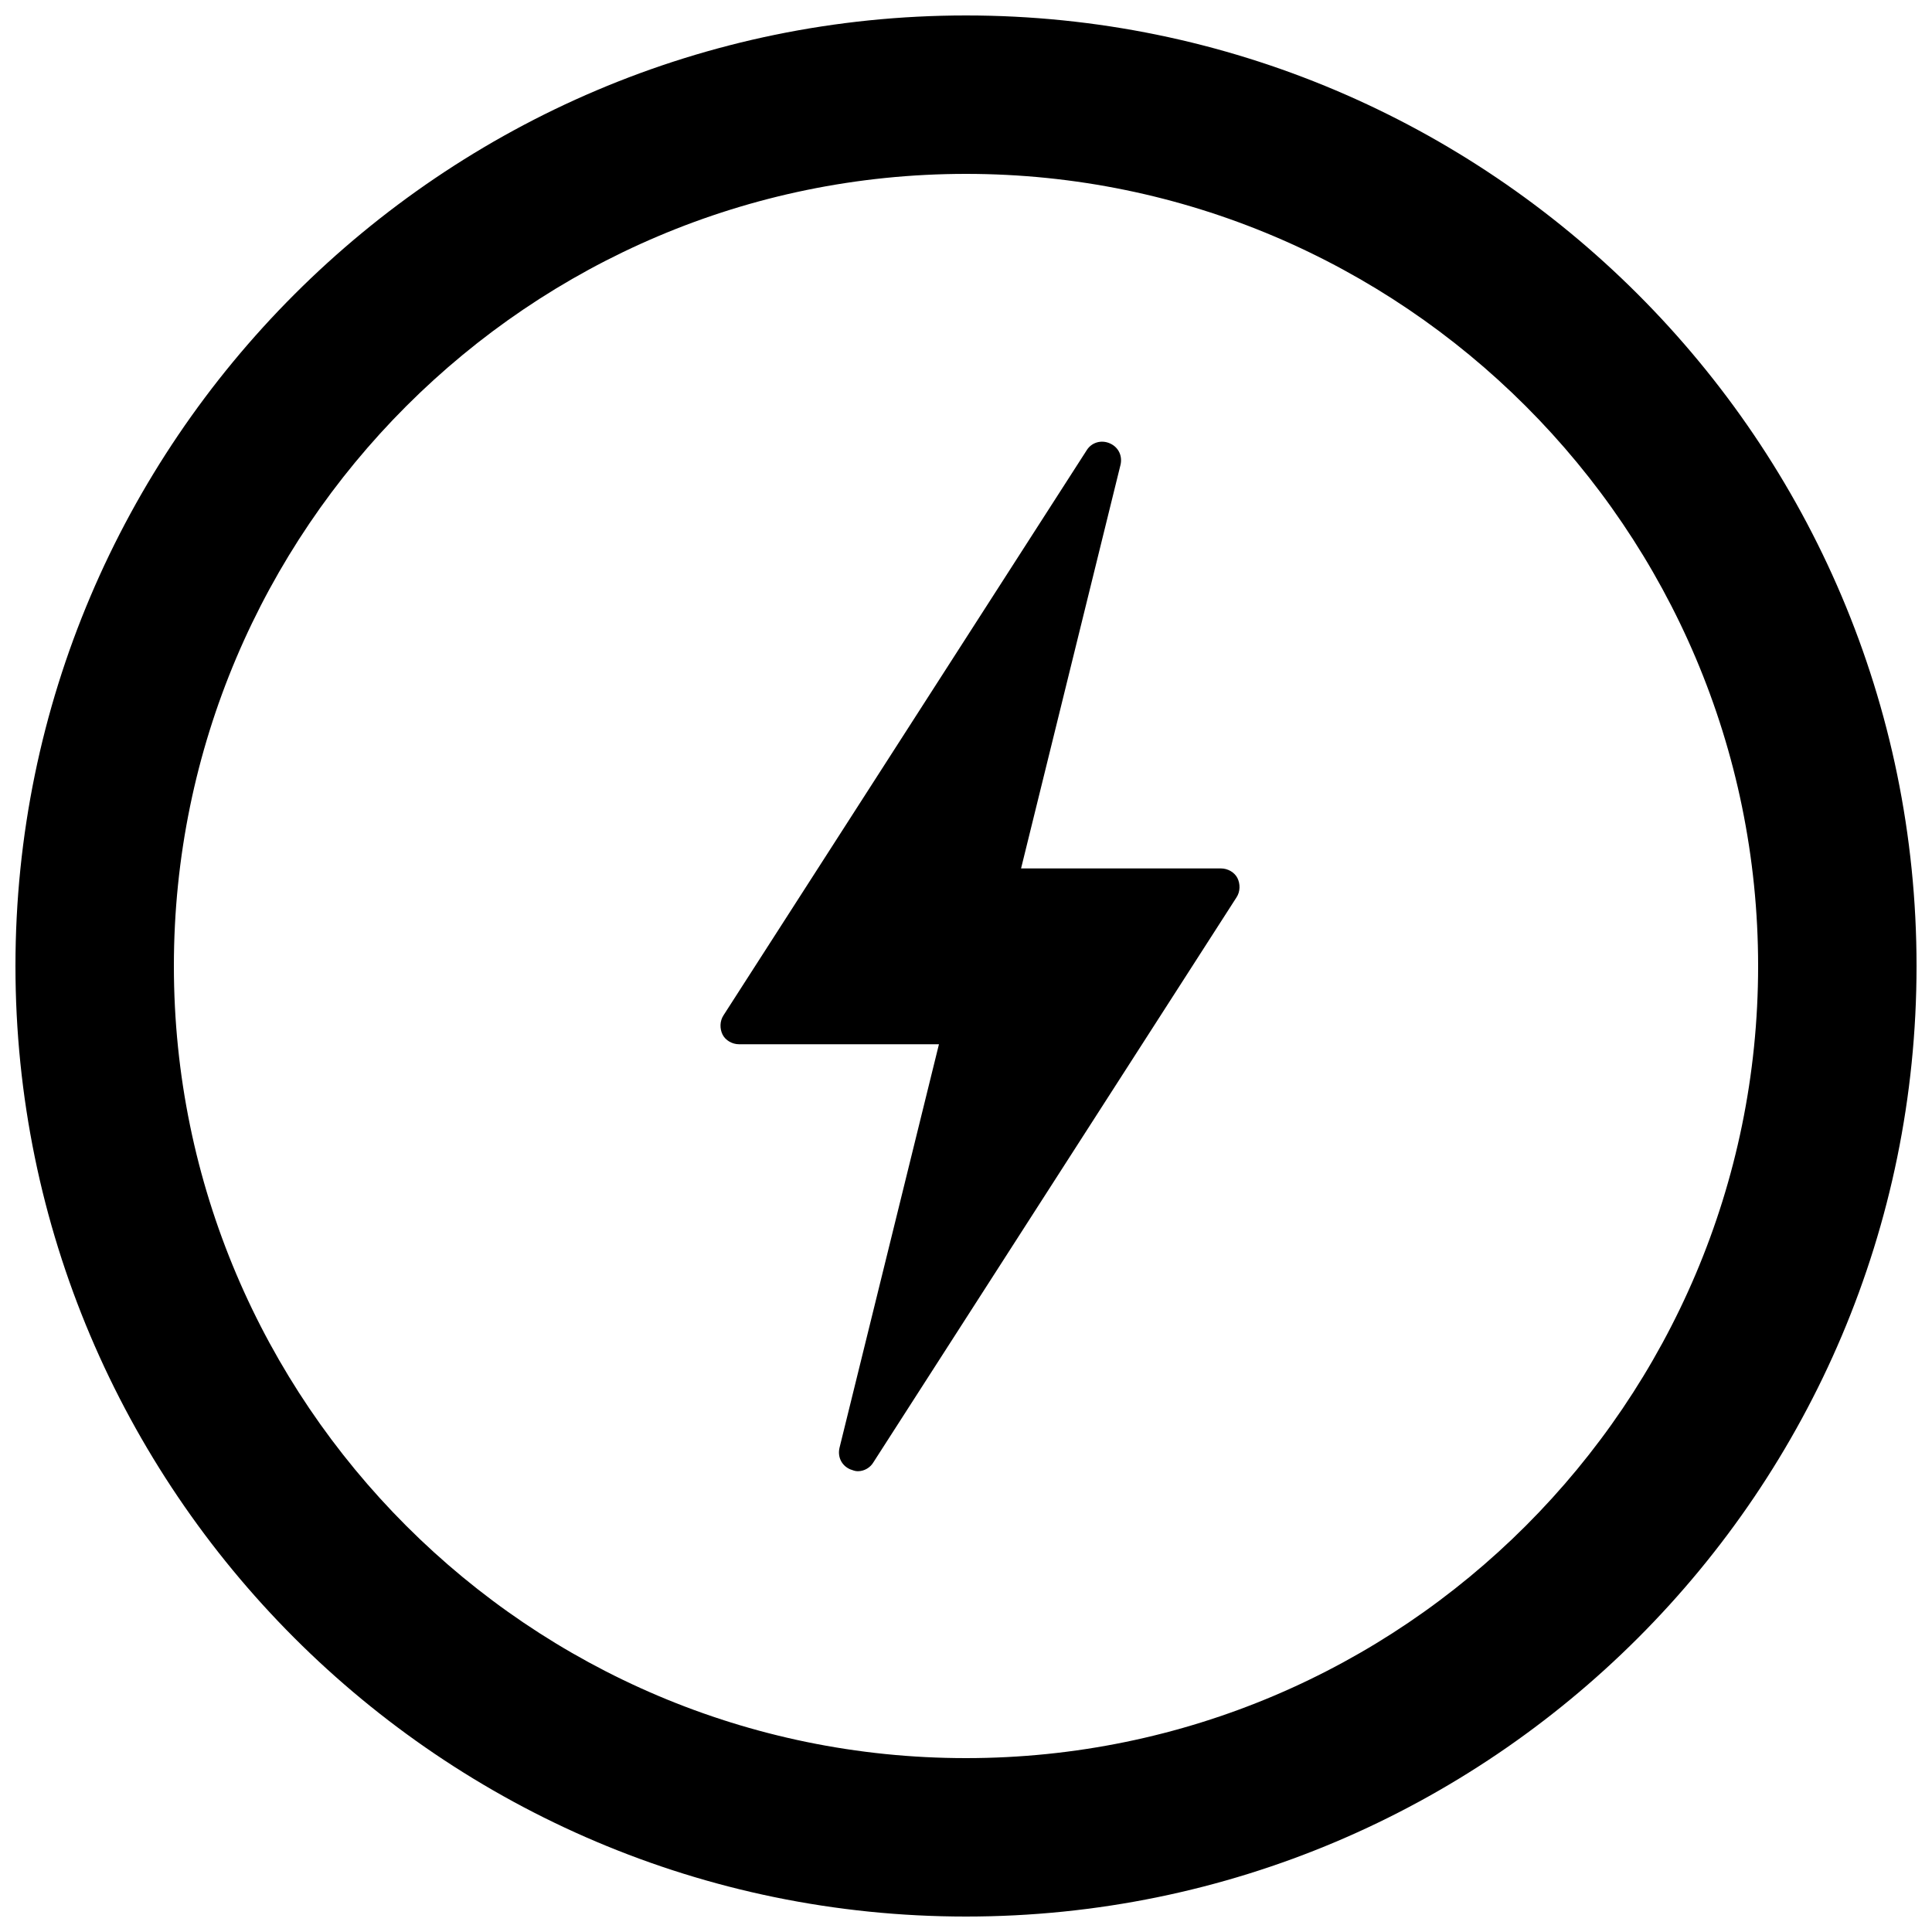 <?xml version="1.0" encoding="utf-8"?>
<!-- Generator: Adobe Illustrator 26.0.2, SVG Export Plug-In . SVG Version: 6.00 Build 0)  -->
<svg version="1.1" id="Lager_1" xmlns="http://www.w3.org/2000/svg" xmlns:xlink="http://www.w3.org/1999/xlink" x="0px" y="0px"
	 viewBox="0 0 200 200" style="enable-background:new 0 0 200 200;" xml:space="preserve">
<path d="M100,1.6C45.8,1.6,1.6,45.8,1.6,100s44.1,98.4,98.4,98.4s98.4-44.1,98.4-98.4S154.2,1.6,100,1.6z M100,182
	c-45.2,0-82-36.8-82-82s36.8-82,82-82s82,36.8,82,82S145.2,182,100,182z"/>
<g>
	<polygon points="126.5,91.8 103.3,91.8 114.2,47.7 76.5,106.2 99.7,106.2 88.8,150.3 	"/>
	<path d="M88.8,152.3c-0.3,0-0.5-0.1-0.8-0.2c-0.9-0.4-1.3-1.3-1.1-2.2l10.3-41.8H76.5c-0.7,0-1.4-0.4-1.7-1c-0.3-0.6-0.3-1.4,0.1-2
		l37.6-58.5c0.5-0.8,1.5-1.1,2.4-0.7c0.9,0.4,1.3,1.3,1.1,2.2l-10.3,41.8h20.7c0.7,0,1.4,0.4,1.7,1c0.3,0.6,0.3,1.4-0.1,2
		l-37.6,58.5C90.1,151.9,89.5,152.3,88.8,152.3z M80.1,104.3h19.6c0.6,0,1.2,0.3,1.5,0.7c0.4,0.5,0.5,1.1,0.4,1.6l-8.1,32.9
		L123,93.7h-19.6c-0.6,0-1.2-0.3-1.5-0.7c-0.4-0.5-0.5-1.1-0.4-1.6l8.1-32.9L80.1,104.3z"/>
</g>
</svg>

